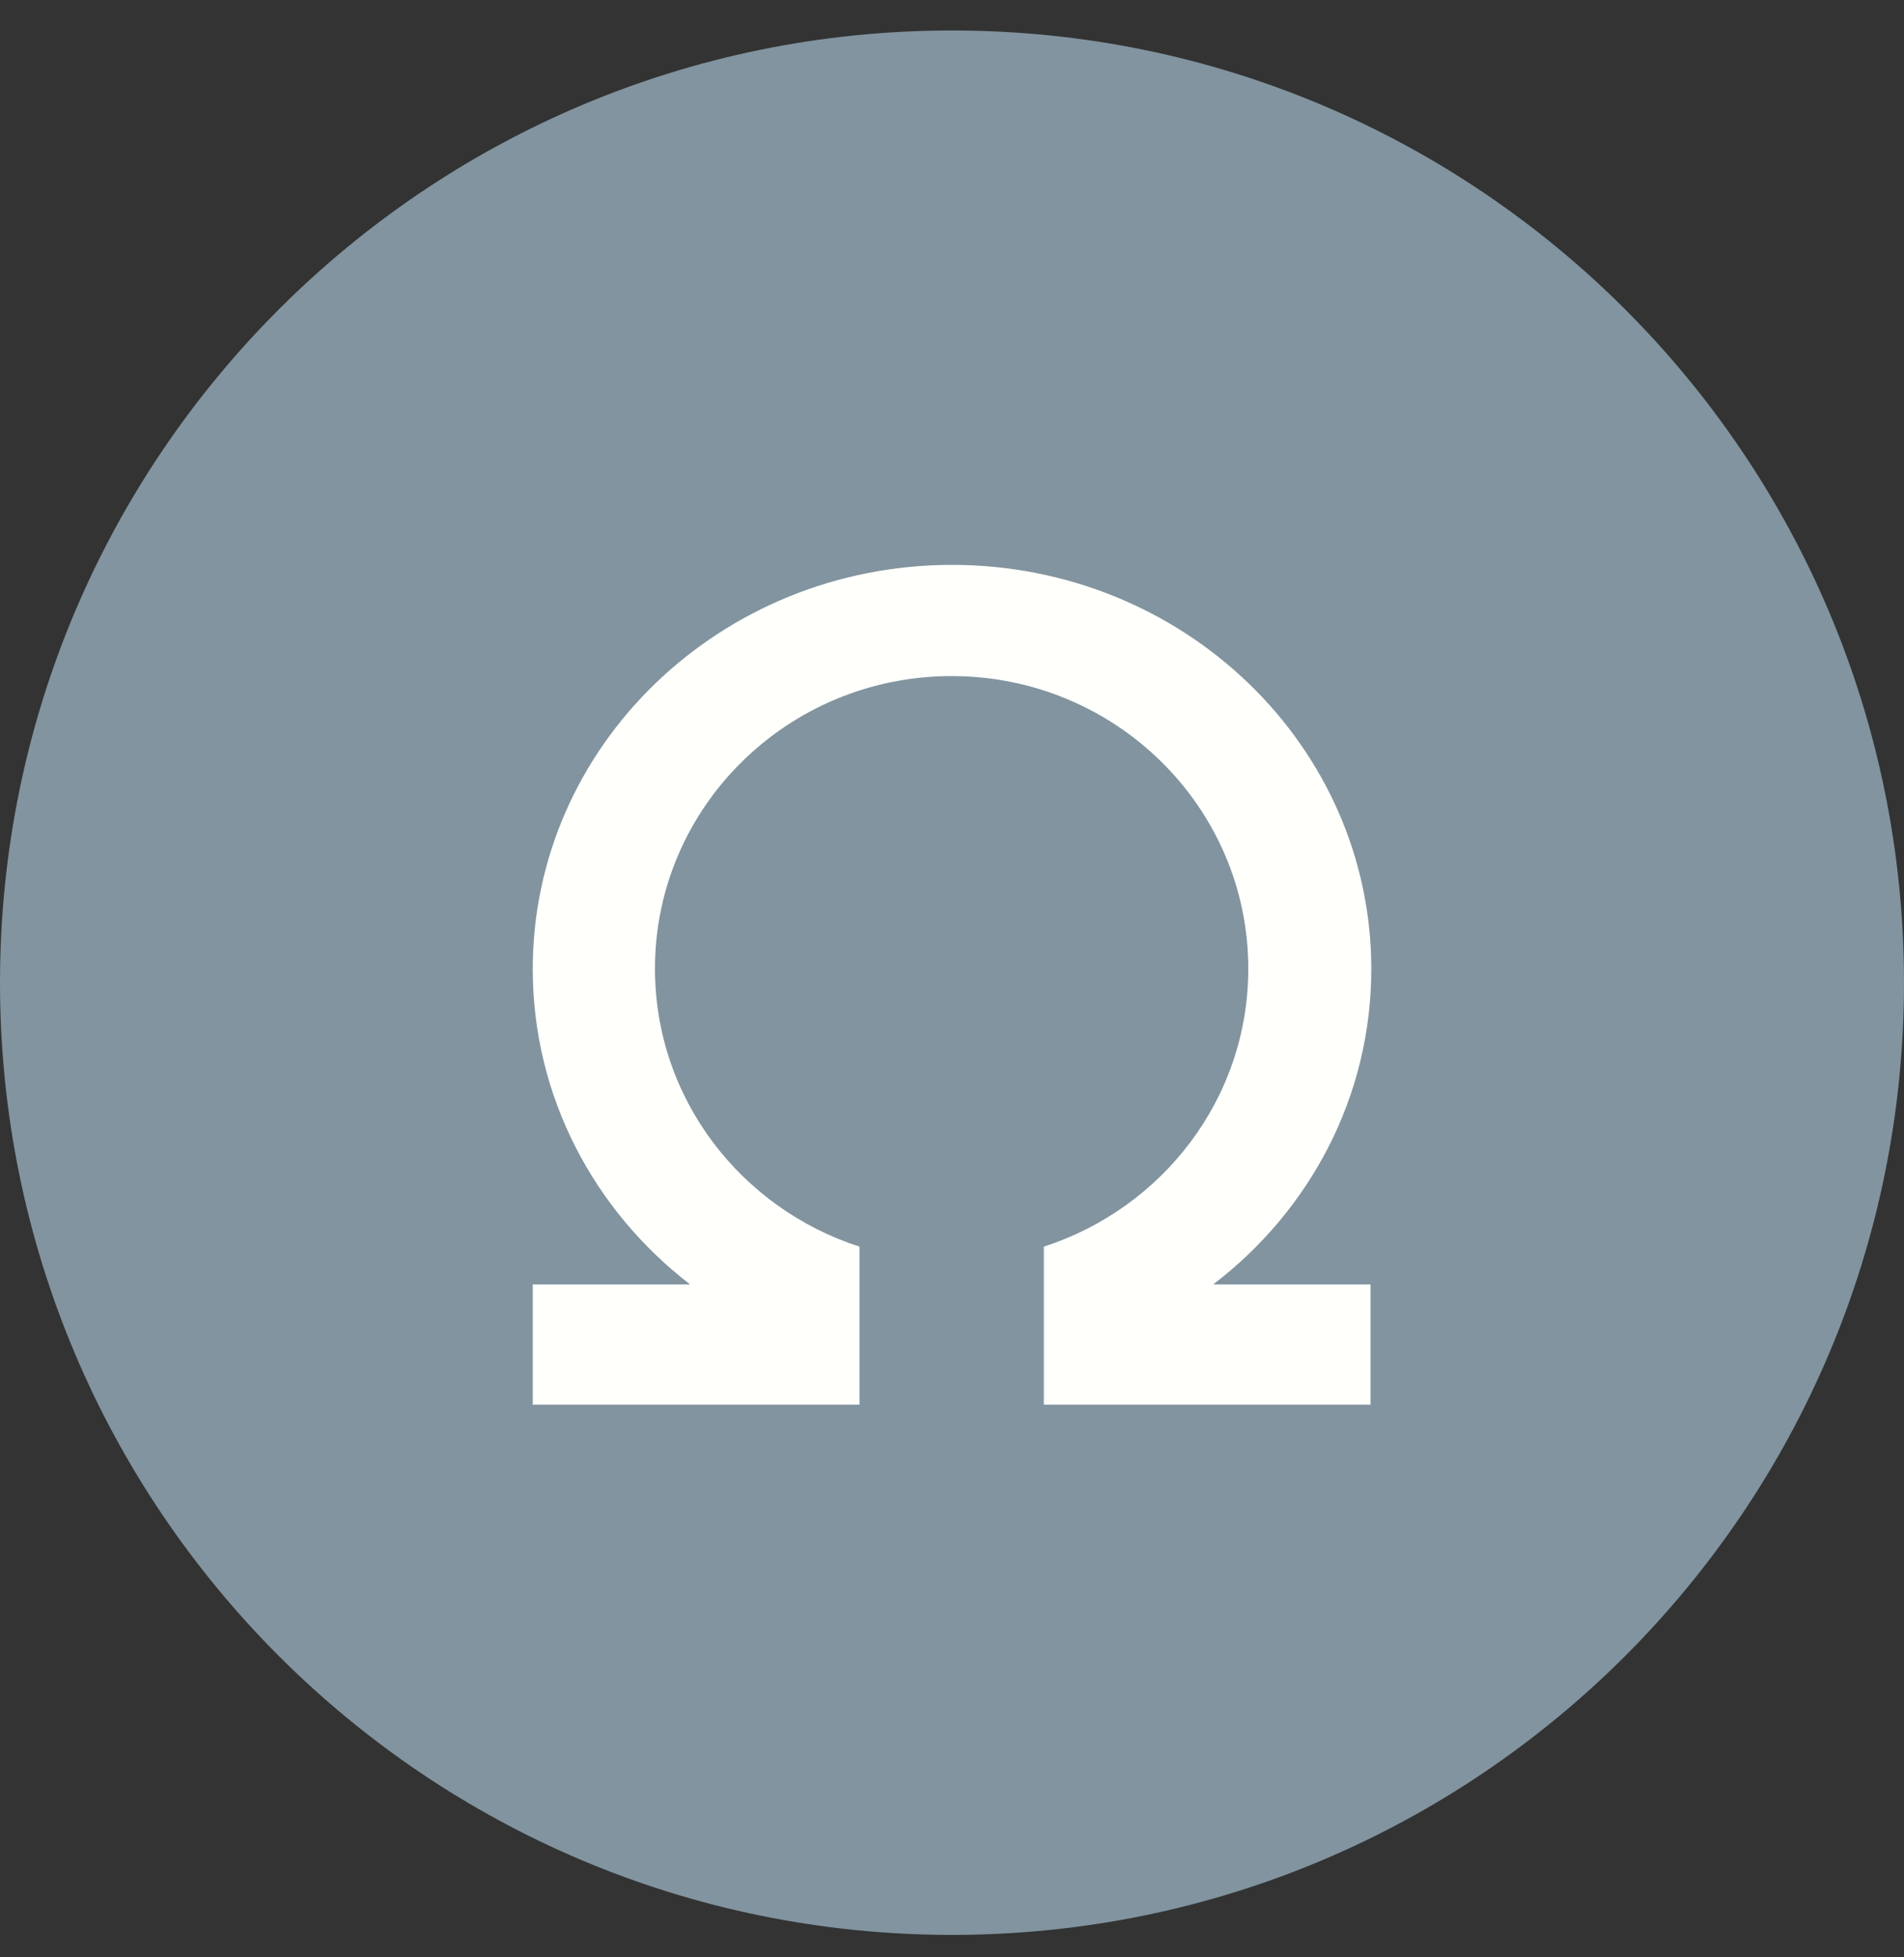 <svg width="36" height="37" viewBox="0 0 36 37" fill="none" xmlns="http://www.w3.org/2000/svg">
<rect x="0" y="0" width="36" height="37" fill="#333333" stroke="none"/>
<g clip-path="url(#clip0_1_15717)">
<path d="M18 36.576C27.941 36.576 36 28.517 36 18.576C36 8.635 27.941 0.576 18 0.576C8.059 0.576 0 8.635 0 18.576C0 28.517 8.059 36.576 18 36.576Z" fill="#81949F"/>
<path d="M25.928 18.317C25.928 14.098 22.378 10.678 18 10.678C13.623 10.678 10.073 14.098 10.073 18.317C10.073 20.729 11.232 22.882 13.047 24.279H10.073V26.554H16.251V25.769V23.566C14.004 22.838 12.384 20.765 12.384 18.31C12.384 15.257 14.897 12.78 17.993 12.78C21.089 12.78 23.602 15.257 23.602 18.31C23.602 20.765 21.982 22.838 19.736 23.566V25.769V26.554H25.913V24.279H22.94C24.768 22.882 25.928 20.729 25.928 18.317Z" fill="#FFFFFB"/>
</g>
<defs>
<clipPath id="clip0_1_15717">
<rect width="36" height="36" fill="white" transform="translate(0 0.576)"/>
</clipPath>
</defs>
</svg>
